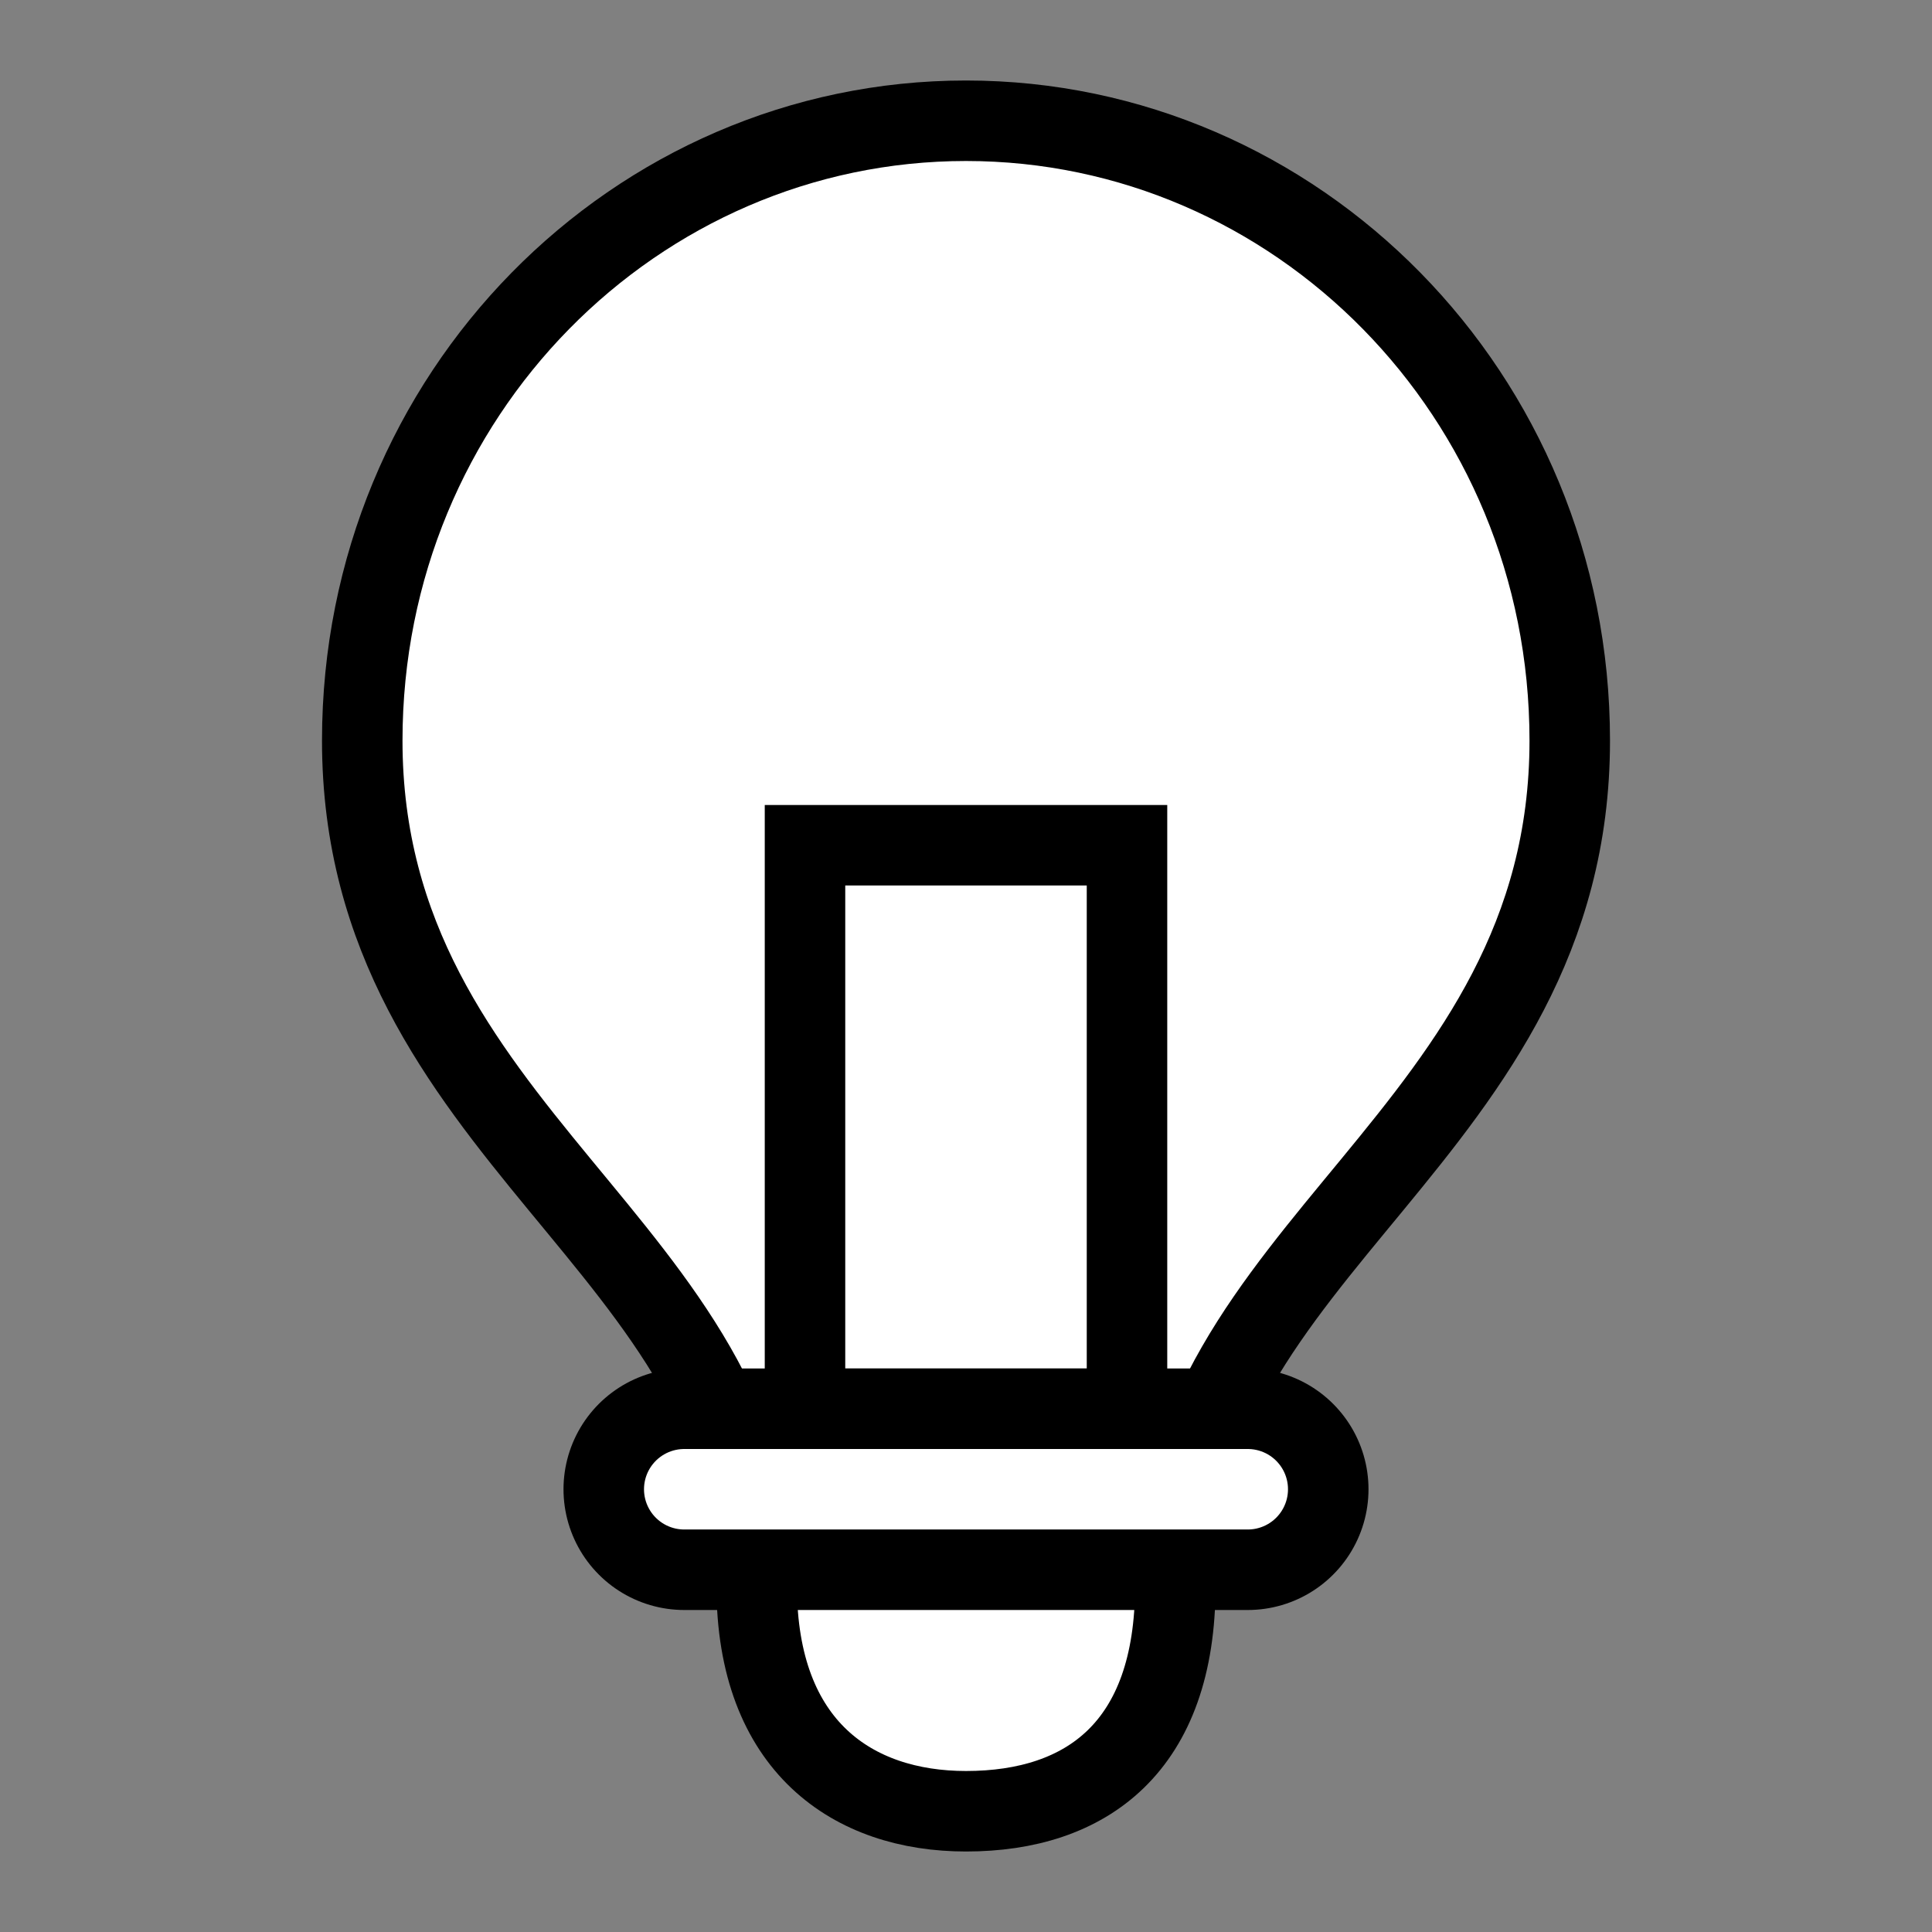 <svg xmlns="http://www.w3.org/2000/svg" xmlns:xlink="http://www.w3.org/1999/xlink" id="レイヤー_1" width="24" height="24" x="0" y="0" version="1.1" viewBox="0 0 24 24" style="enable-background:new 0 0 24 24" xml:space="preserve"><rect x="0" y="0" width="24" height="24" fill="#808080" stroke="none"/><style type="text/css">.st0{fill:#fff;stroke-miterlimit:10}.st0,.st1{stroke:#000}.st1,.st2,.st3{fill:none;stroke-linecap:round;stroke-miterlimit:10}.st2{stroke:#000;stroke-width:3}.st3{stroke:#fff}</style><path d="M19.5,9.2c0-4.3-3.4-7.7-7.5-7.7S4.5,4.9,4.5,9.2c0,4.9,4.9,6.3,4.9,10.5c0,2,1.2,2.8,2.6,2.8	c1.5,0,2.6-0.8,2.6-2.8C14.6,15.5,19.5,14.1,19.5,9.2z" class="st0"/><rect width="4" height="7" x="10" y="10.5" class="st1"/><g><line x1="8.5" x2="15.5" y1="18.5" y2="18.5" class="st2"/><line x1="8.5" x2="15.5" y1="18.5" y2="18.5" class="st3"/></g></svg>